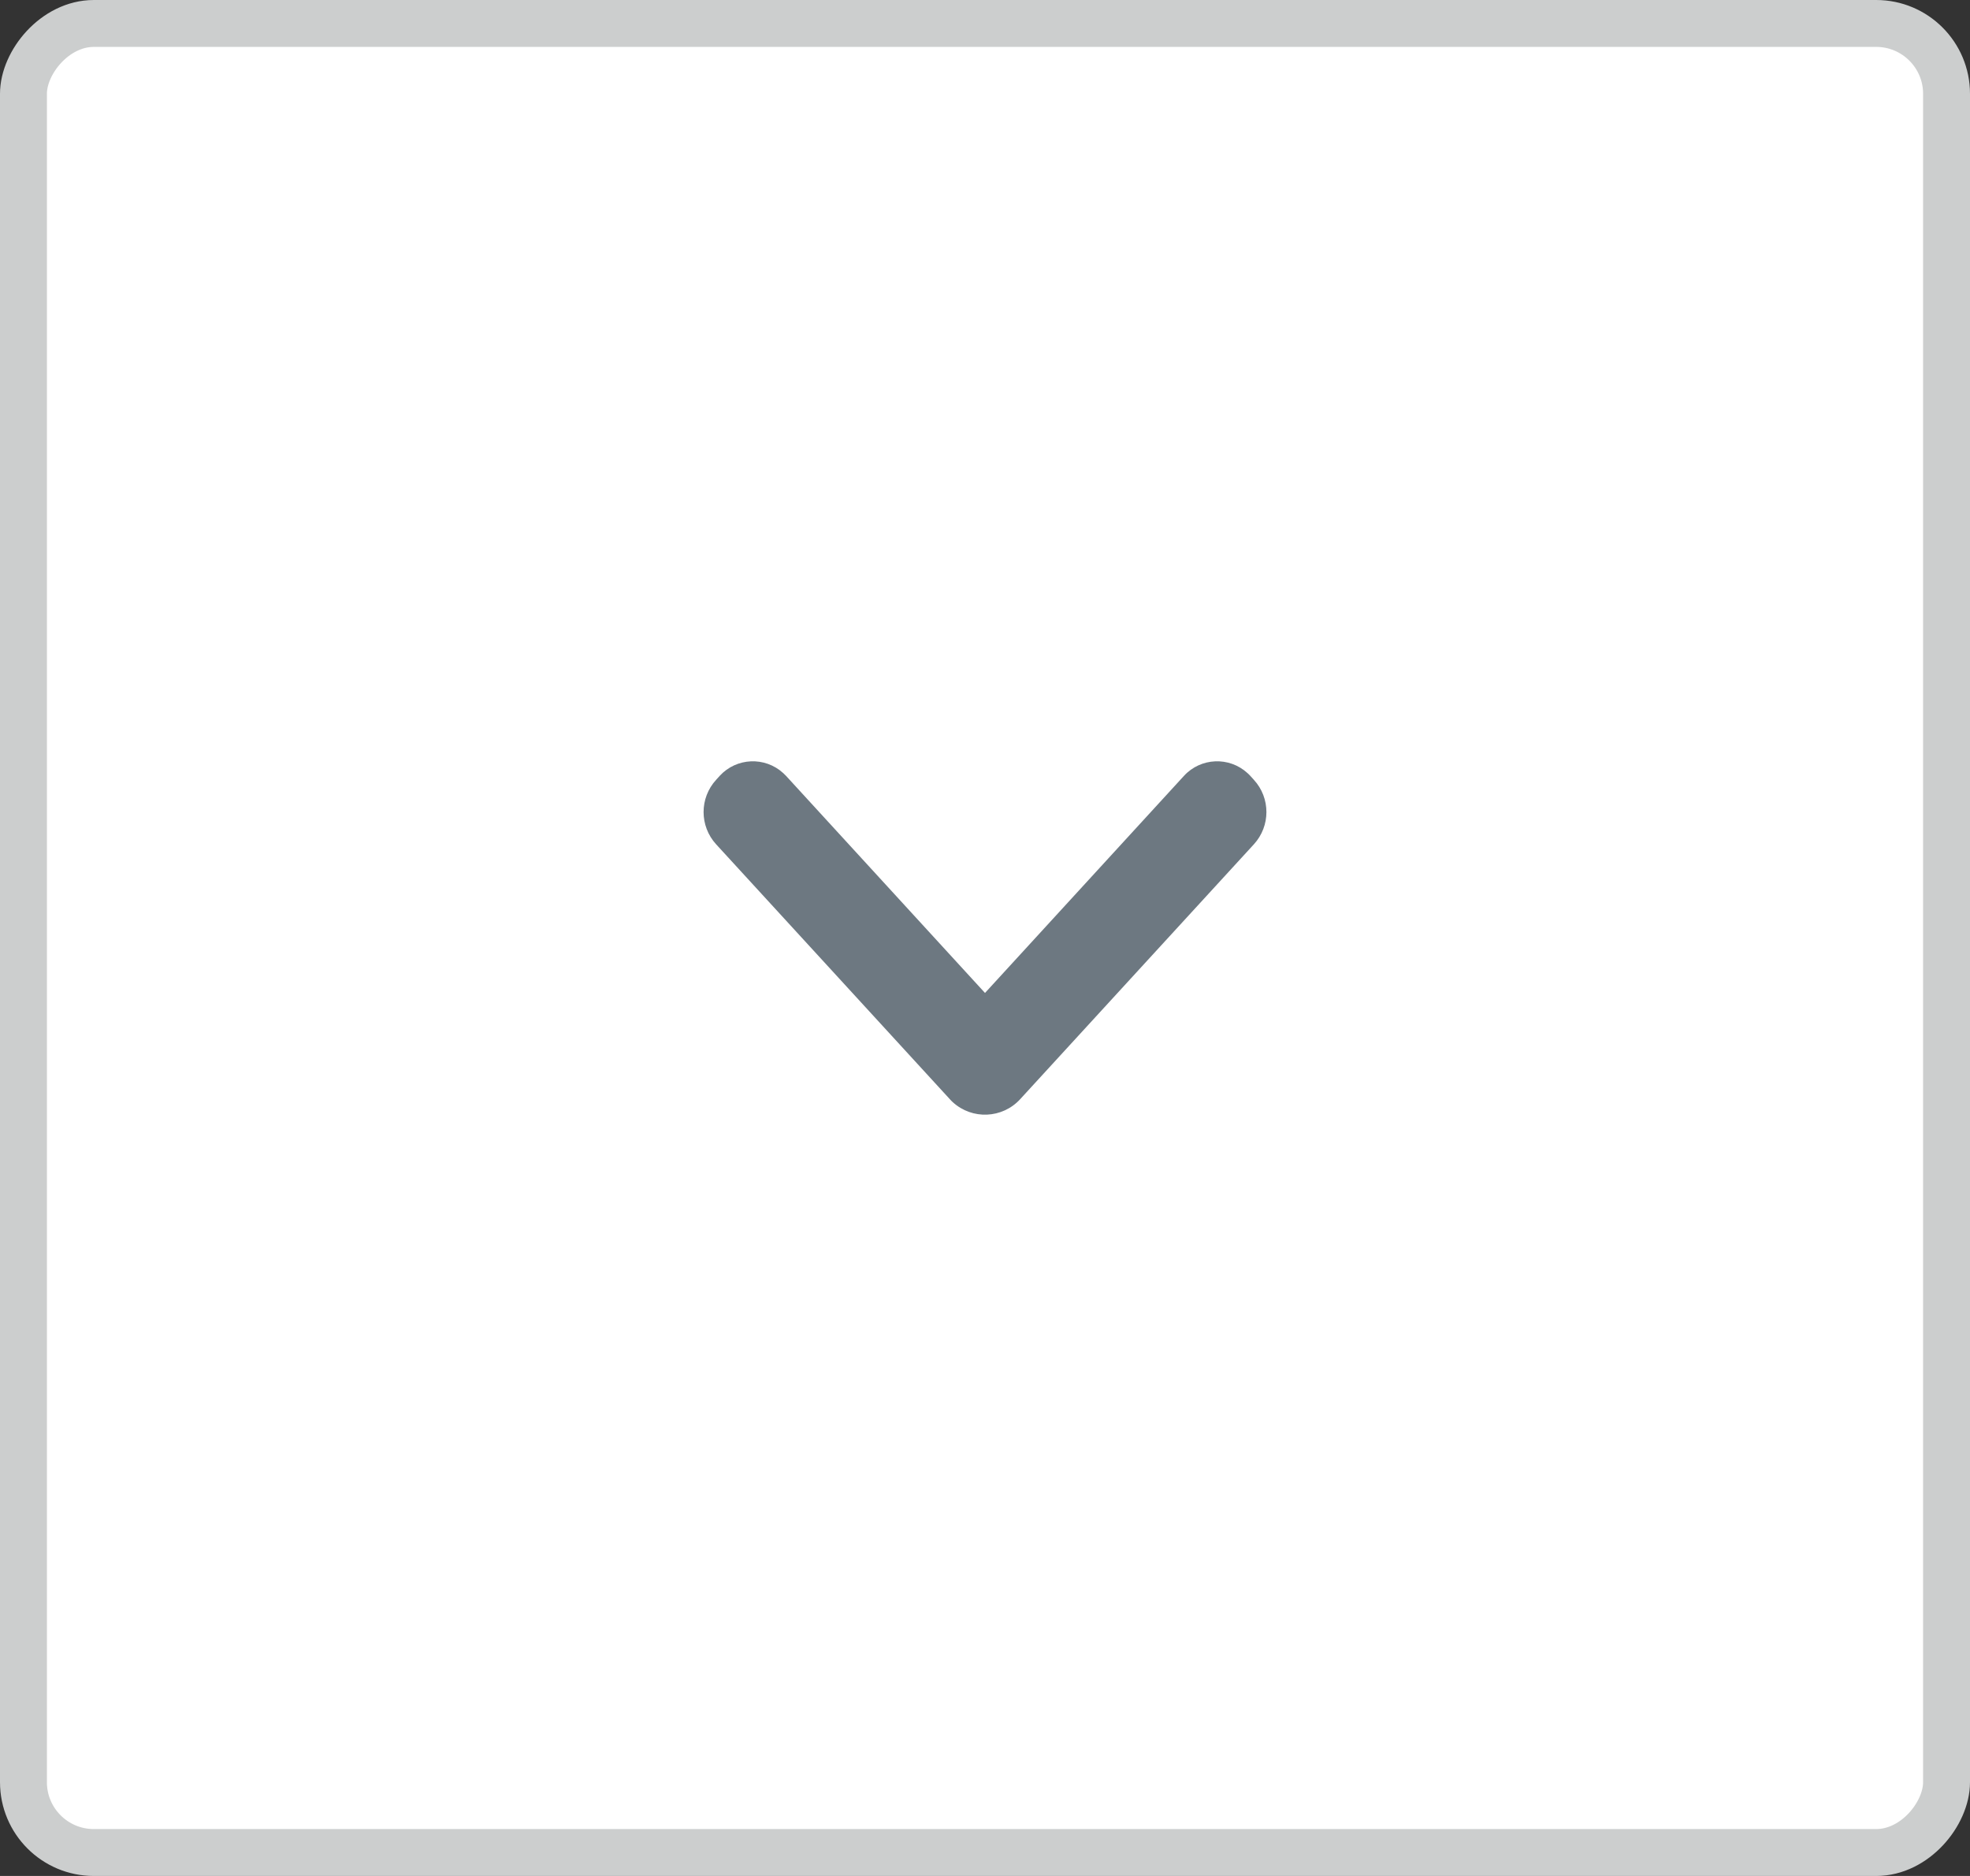 <svg width="42" height="40" viewBox="0 0 42 40" fill="none" xmlns="http://www.w3.org/2000/svg">
<rect x="0" y="0" width="42" height="40" fill="#333333" stroke="none"/>
<rect x="0.5" y="-0.5" width="41" height="39" rx="1.5" transform="matrix(1 0 0 -1 0 39)" fill="white"/>
<path fill-rule="evenodd" clip-rule="evenodd" d="M21 21.172L25.242 16.543C25.6 16.153 26.207 16.127 26.597 16.485C26.618 16.503 26.637 16.523 26.656 16.543L26.732 16.627C27.089 17.016 27.089 17.613 26.732 18.003L21.75 23.437C21.37 23.852 20.727 23.88 20.312 23.5C20.29 23.48 20.269 23.459 20.25 23.437L15.268 18.003C14.911 17.613 14.911 17.016 15.268 16.627L15.344 16.543C15.702 16.153 16.308 16.127 16.699 16.485C16.719 16.503 16.739 16.523 16.758 16.543L21 21.172Z" fill="#6D7881"/>
<rect x="0.5" y="-0.5" width="41" height="39" rx="1.5" transform="matrix(1 0 0 -1 0 39)" stroke="#CCCECE"/>
</svg>
